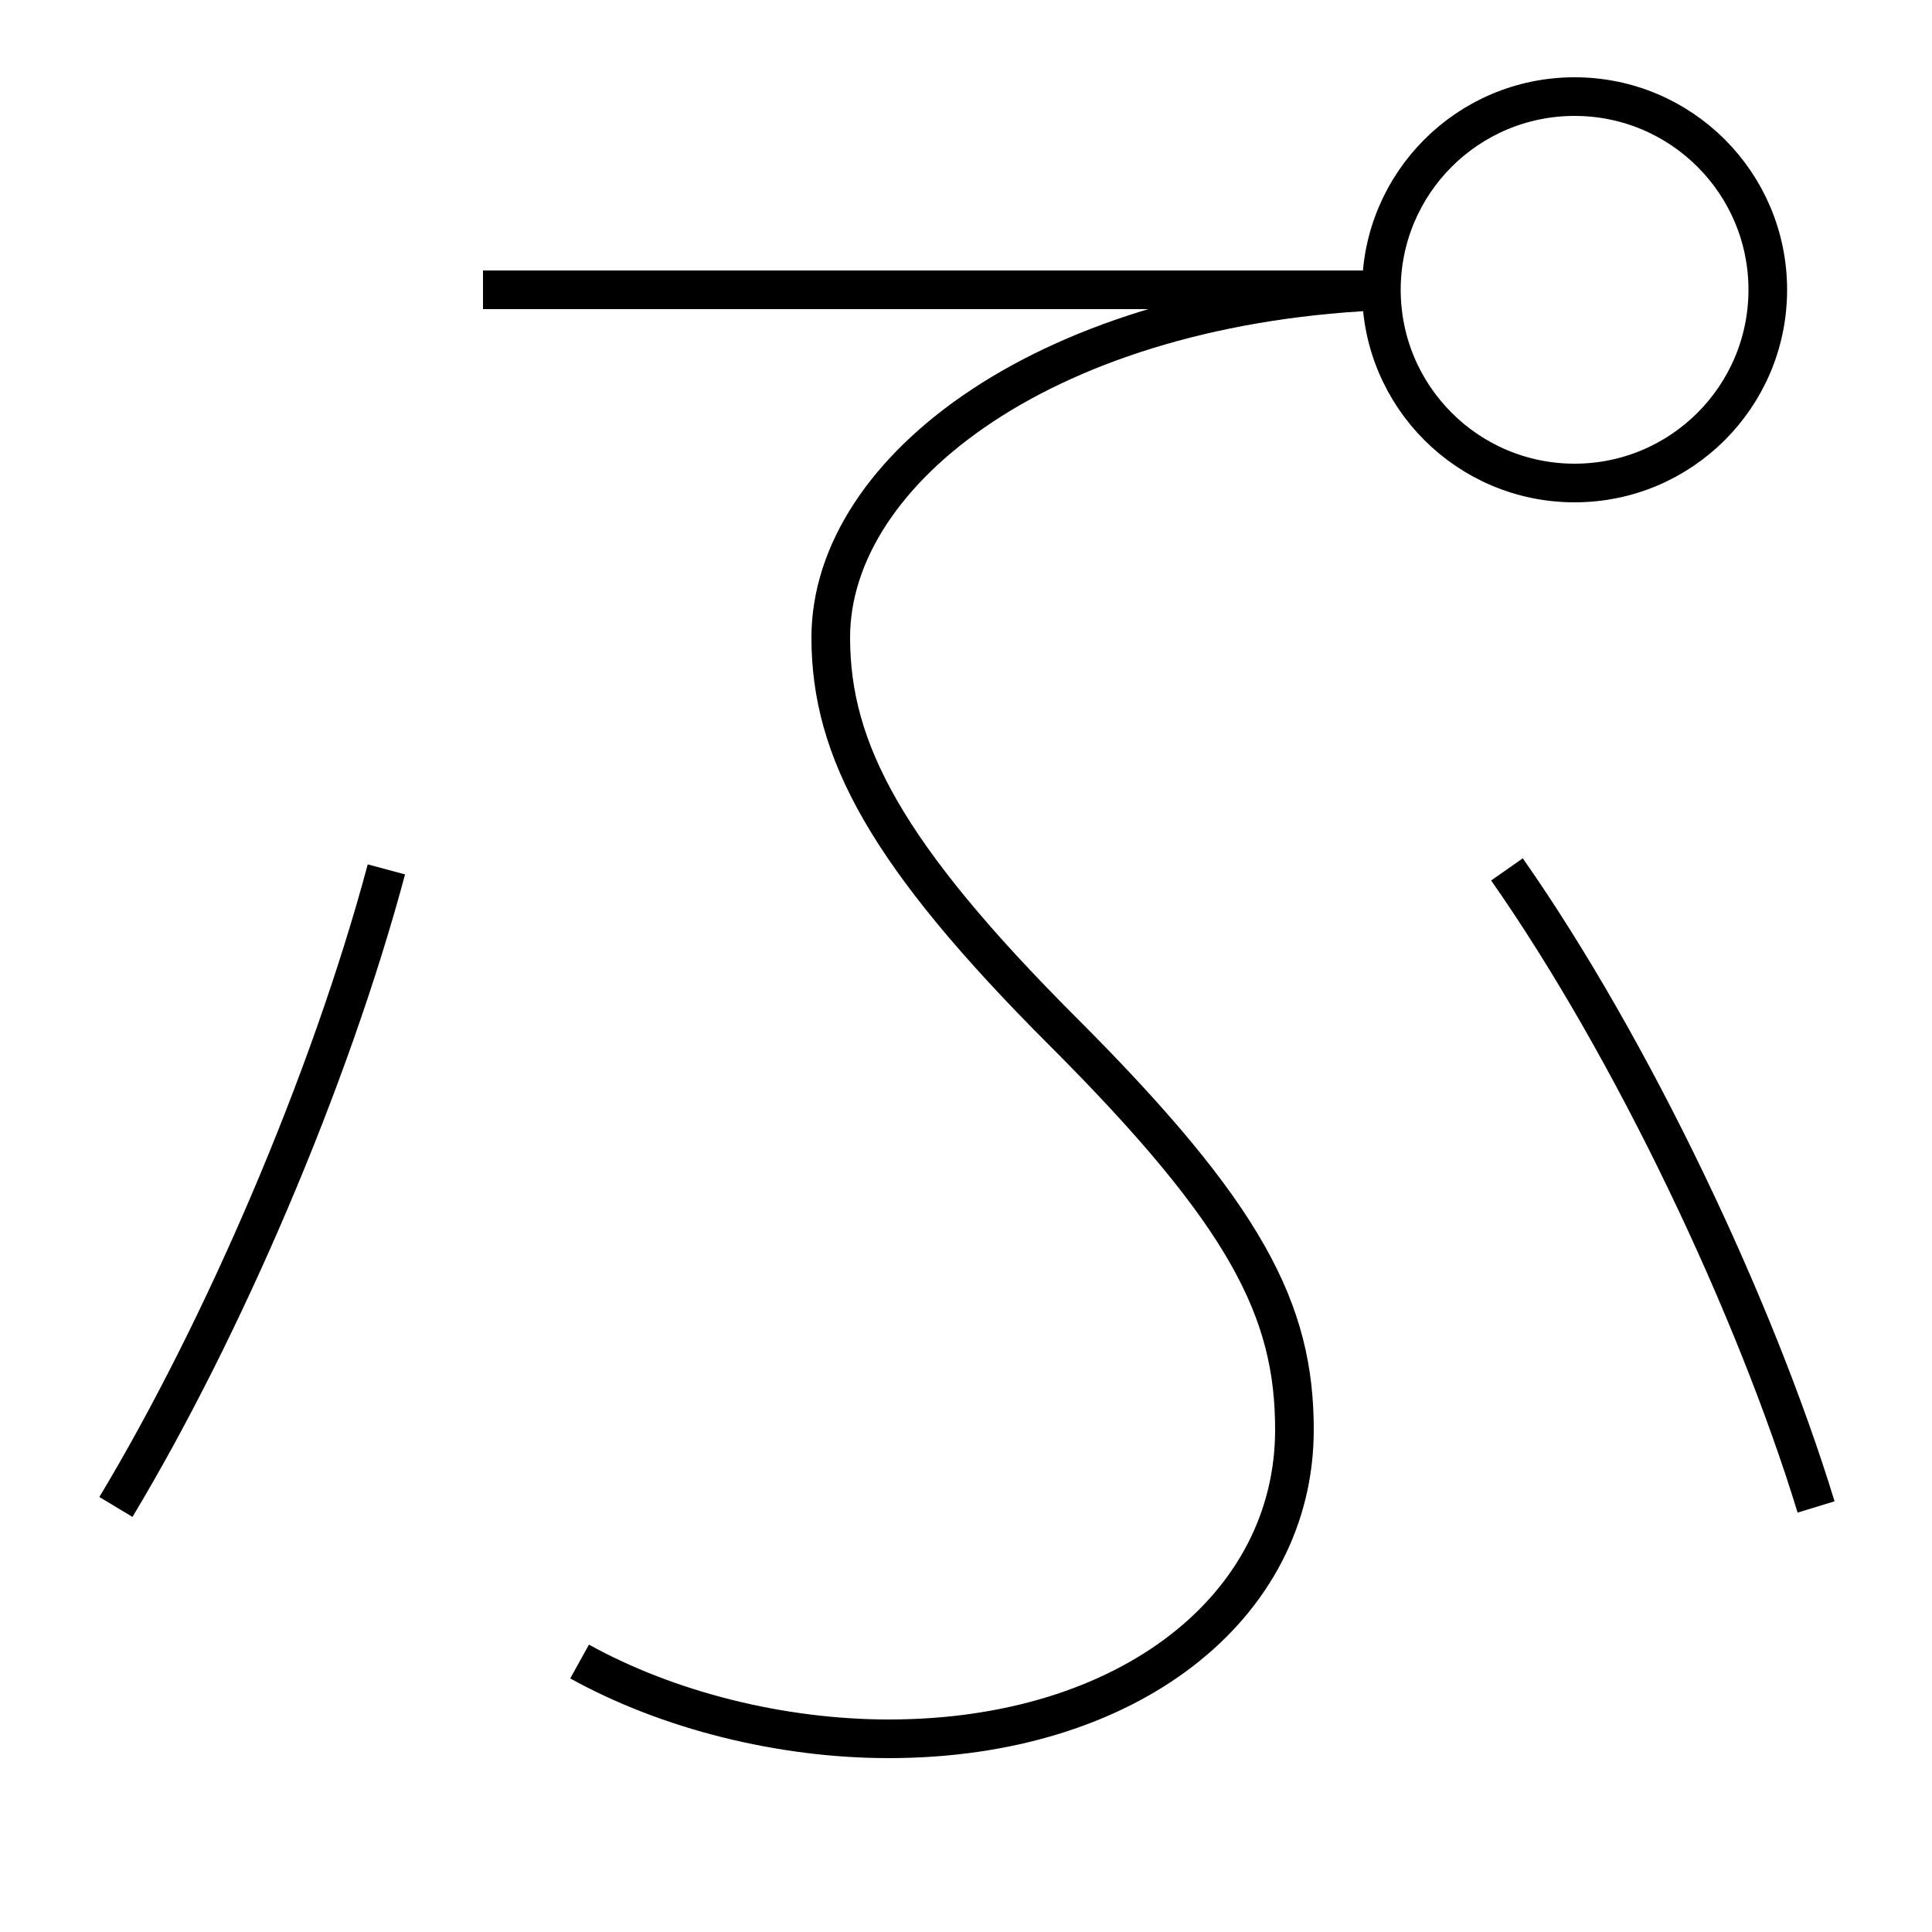<?xml version='1.0' encoding='utf-8'?>
<svg xmlns="http://www.w3.org/2000/svg" height="100px" version="1.0" viewBox="0 0 100 100" width="100px" x="0px" y="0px">
<line fill="none" stroke="#000000" stroke-width="2" x1="72" x2="25" y1="15" y2="15" /><path d="M6,78 c5.559,-9.251 11.078,-22.095 14,-33" fill="none" stroke="#000000" stroke-width="2" /><path d="M78,45 c6.5,9.283 12.844,22.679 16,33" fill="none" stroke="#000000" stroke-width="2" /><path d="M91.5,15 c0,5.522 -4.477,10 -10,10 s-10,-4.478 -10,-10 s4.477,-10 10,-10 S91.5,9.478 91.5,15" fill="none" stroke="#000000" stroke-width="2" /><path d="M30,86 c4.58,2.538 10.433,4 16,4 c12.392,0 21,-6.82 21,-16 c0,-6.155 -2.453,-11.079 -12,-20.625 c-9.116,-9.116 -12,-14.533 -12,-20.375 c0,-8.711 11.31,-17.354 29,-17.963" fill="none" stroke="#000000" stroke-width="2" /></svg>